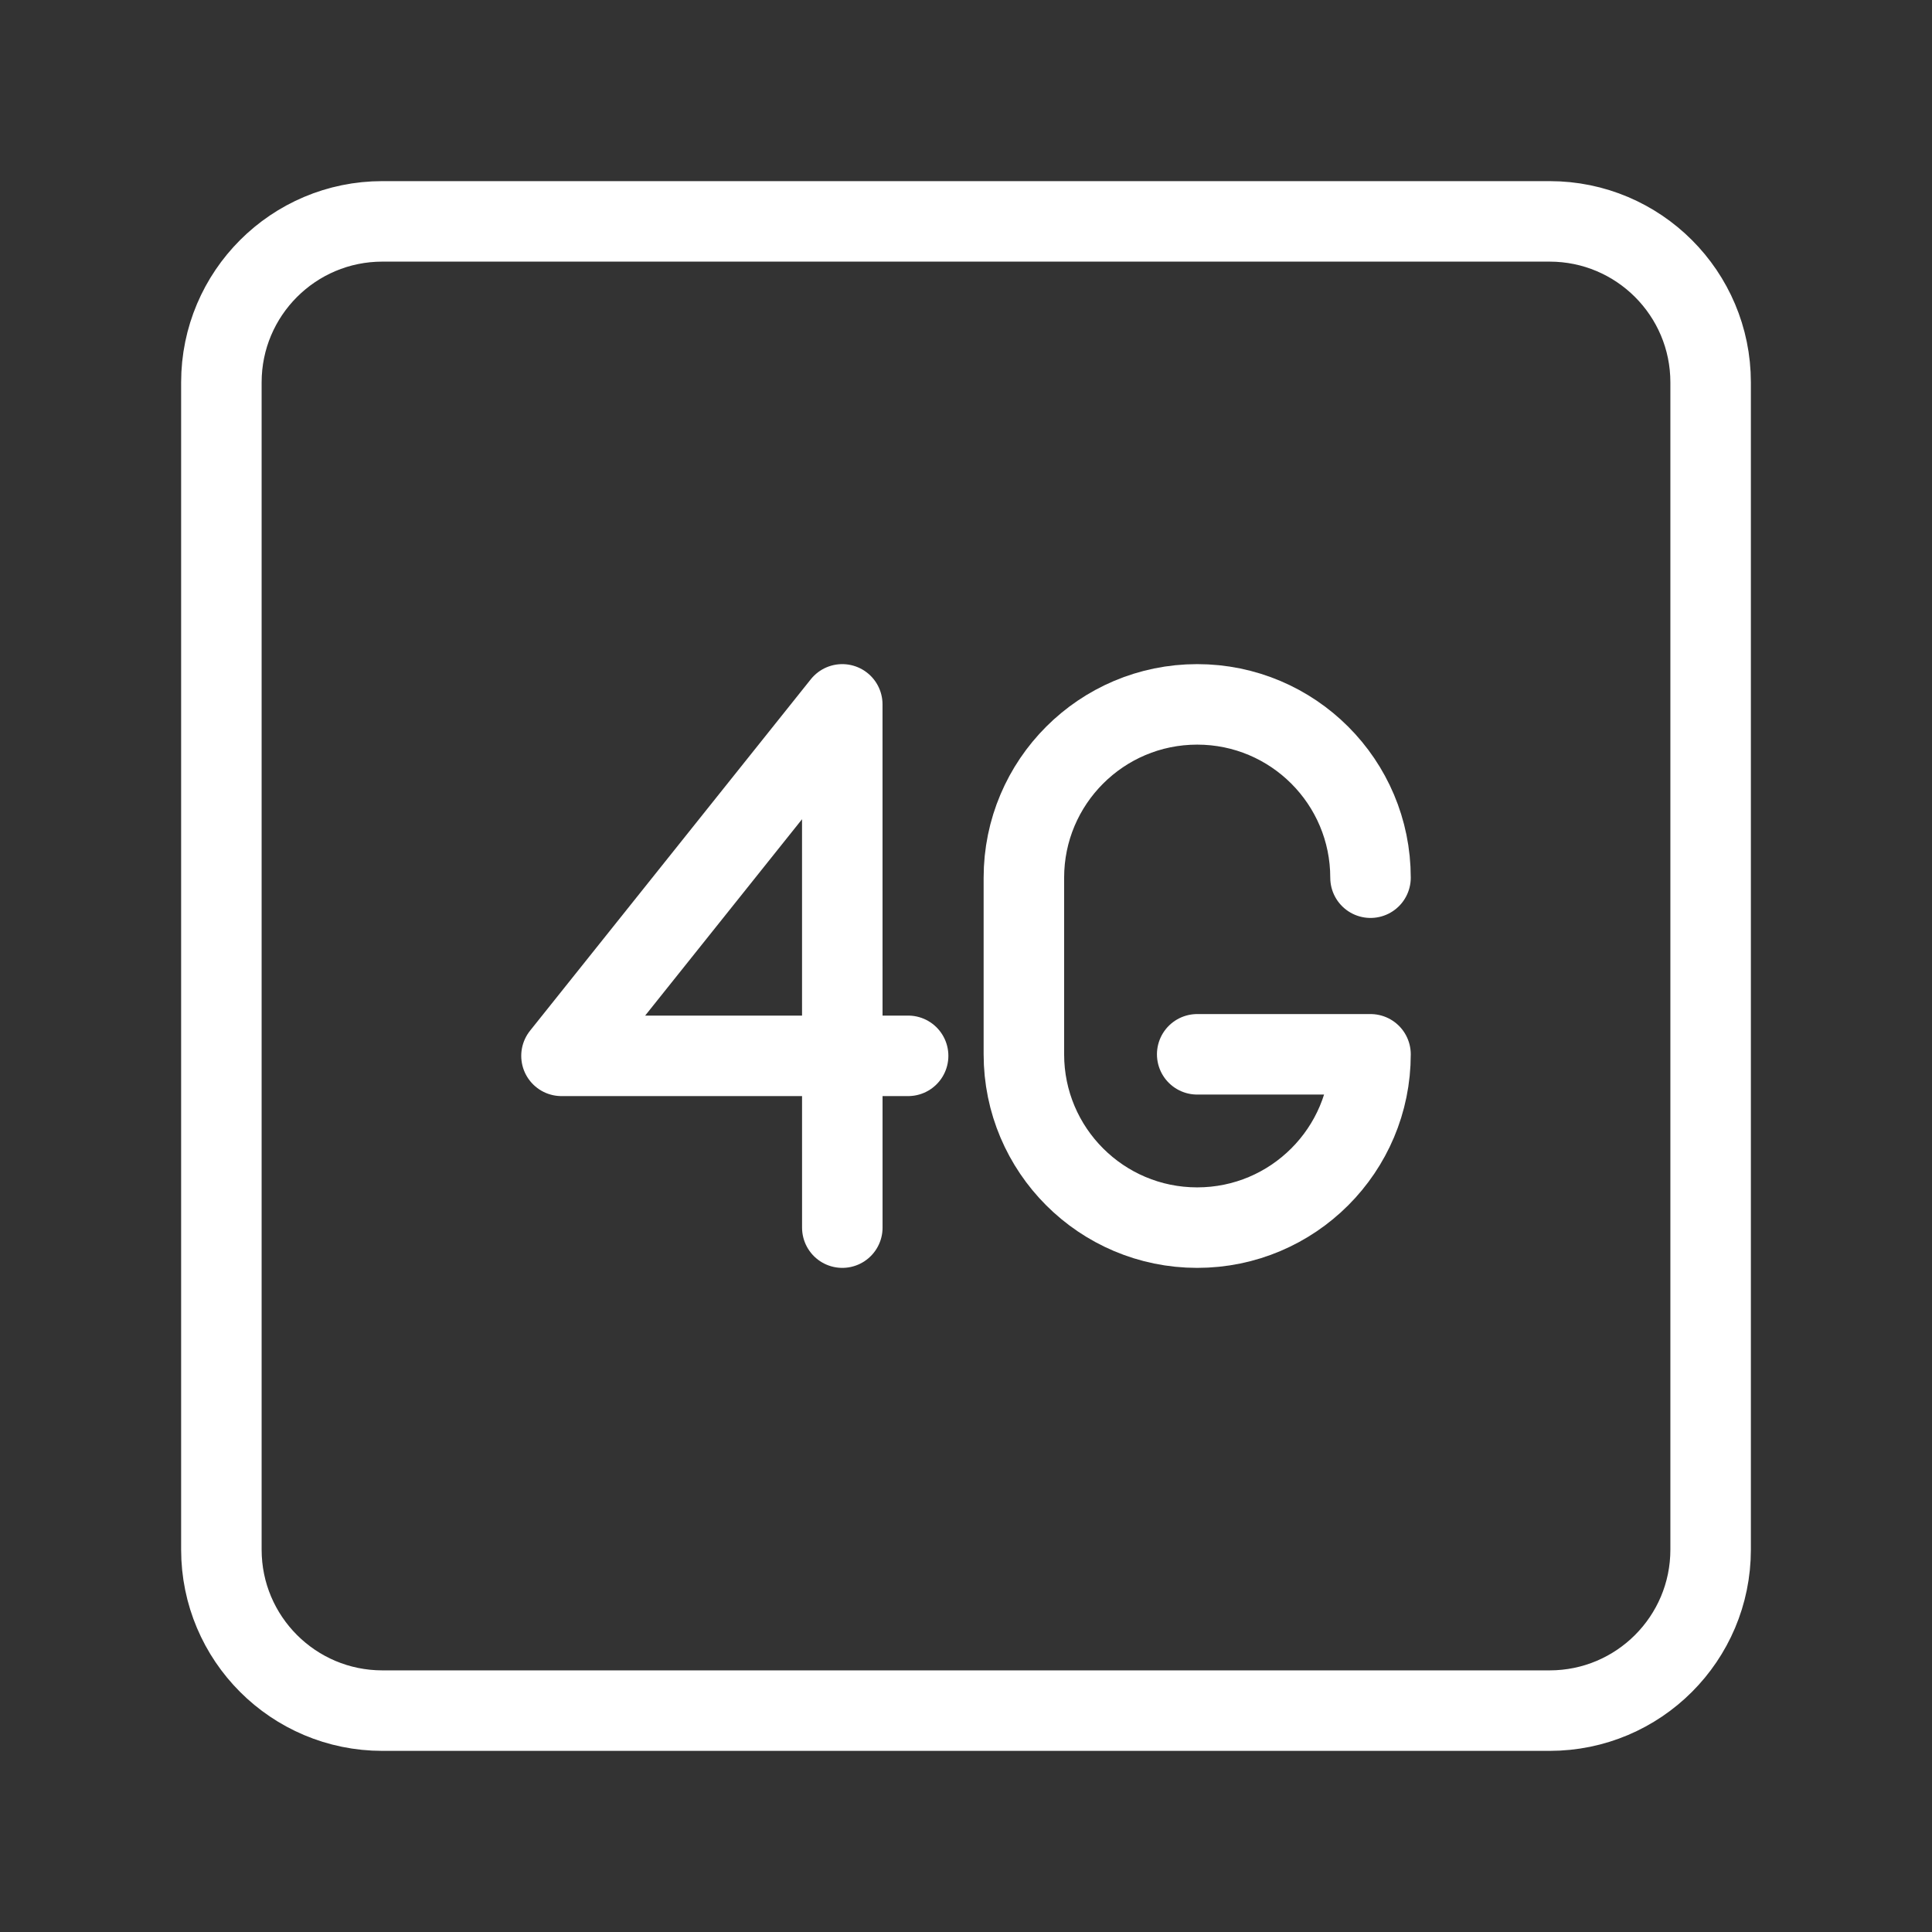 <?xml version="1.0" encoding="UTF-8"?><svg id="a" xmlns="http://www.w3.org/2000/svg" viewBox="0 0 48 48"><rect x="0" y="0" width="48" height="48" fill="#333333" stroke="none"/><defs><style>.b{stroke-width:2px;fill:none;stroke:#fff;stroke-linecap:round;stroke-linejoin:round;}</style></defs><path class="b" d="M38.5,5.5H9.5c-2.209,0-4,1.791-4,4v29c0,2.209,1.791,4,4,4h29c2.209,0,4-1.791,4-4V9.5c0-2.209-1.791-4-4-4Z"/><polyline class="b" points="20.927 30.5 20.926 17.5 13.95 26.232 22.562 26.232"/><path class="b" d="M34.05,21.806c0-2.378-1.928-4.306-4.306-4.306h0c-2.378,0-4.306,1.928-4.306,4.306v4.388c0,2.378,1.928,4.306,4.306,4.306h0c2.378,0,4.306-1.928,4.306-4.306h-4.306"/></svg>